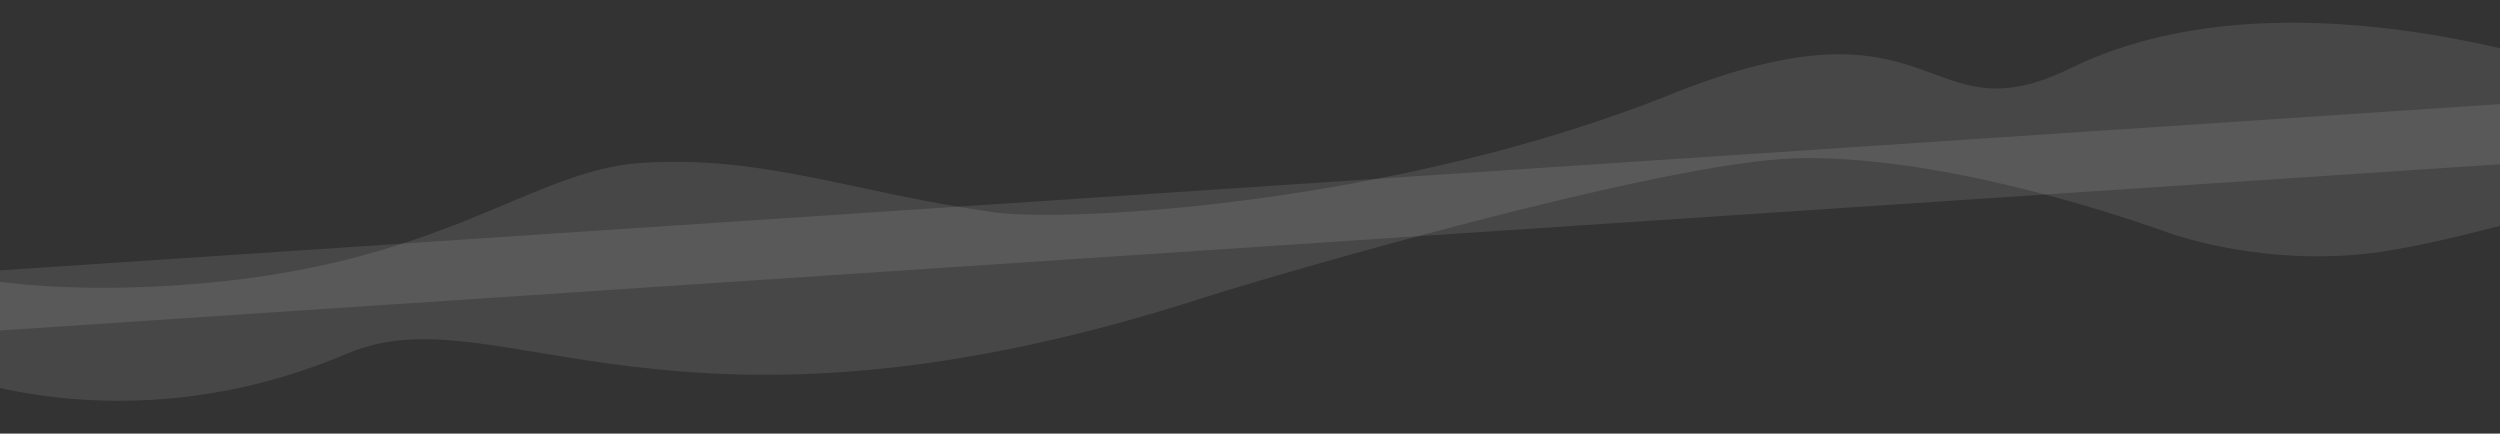 <svg width="1280" height="222" viewBox="0 0 1280 222" fill="none" xmlns="http://www.w3.org/2000/svg">
<rect x="0" y="0" width="1280" height="222" fill="#333333" stroke="none"/>
<path d="M328.089 83.445C390.695 79.282 435.772 98.326 508.184 108.618C548.084 114.23 715.627 104.421 855.22 48.397C994.813 -7.627 983.559 72.546 1060.51 34.748C1175.64 -21.359 1339.77 42.307 1339.77 42.307L1342.28 79.953L-33.685 171.436L-35.98 136.912C-35.98 136.912 3.985 151.831 91.909 145.985C226.335 136.953 270.711 87.259 328.089 83.445Z" fill="white" fill-opacity="0.1"/>
<path d="M618.706 151.635C342.867 241.282 254.873 148.368 177.985 180.937C61.458 230.516 -32.53 188.796 -32.53 188.796L-35.722 140.797L1340.24 49.313L1343.43 97.313C1343.43 97.313 1259.38 123.978 1214.42 129.552C1169.46 135.206 1127.35 125.408 1108.94 118.718C1075.96 106.94 990.248 79.609 920.686 81.004C851.123 82.399 644.956 143.187 618.706 151.635Z" fill="white" fill-opacity="0.1"/>
</svg>
